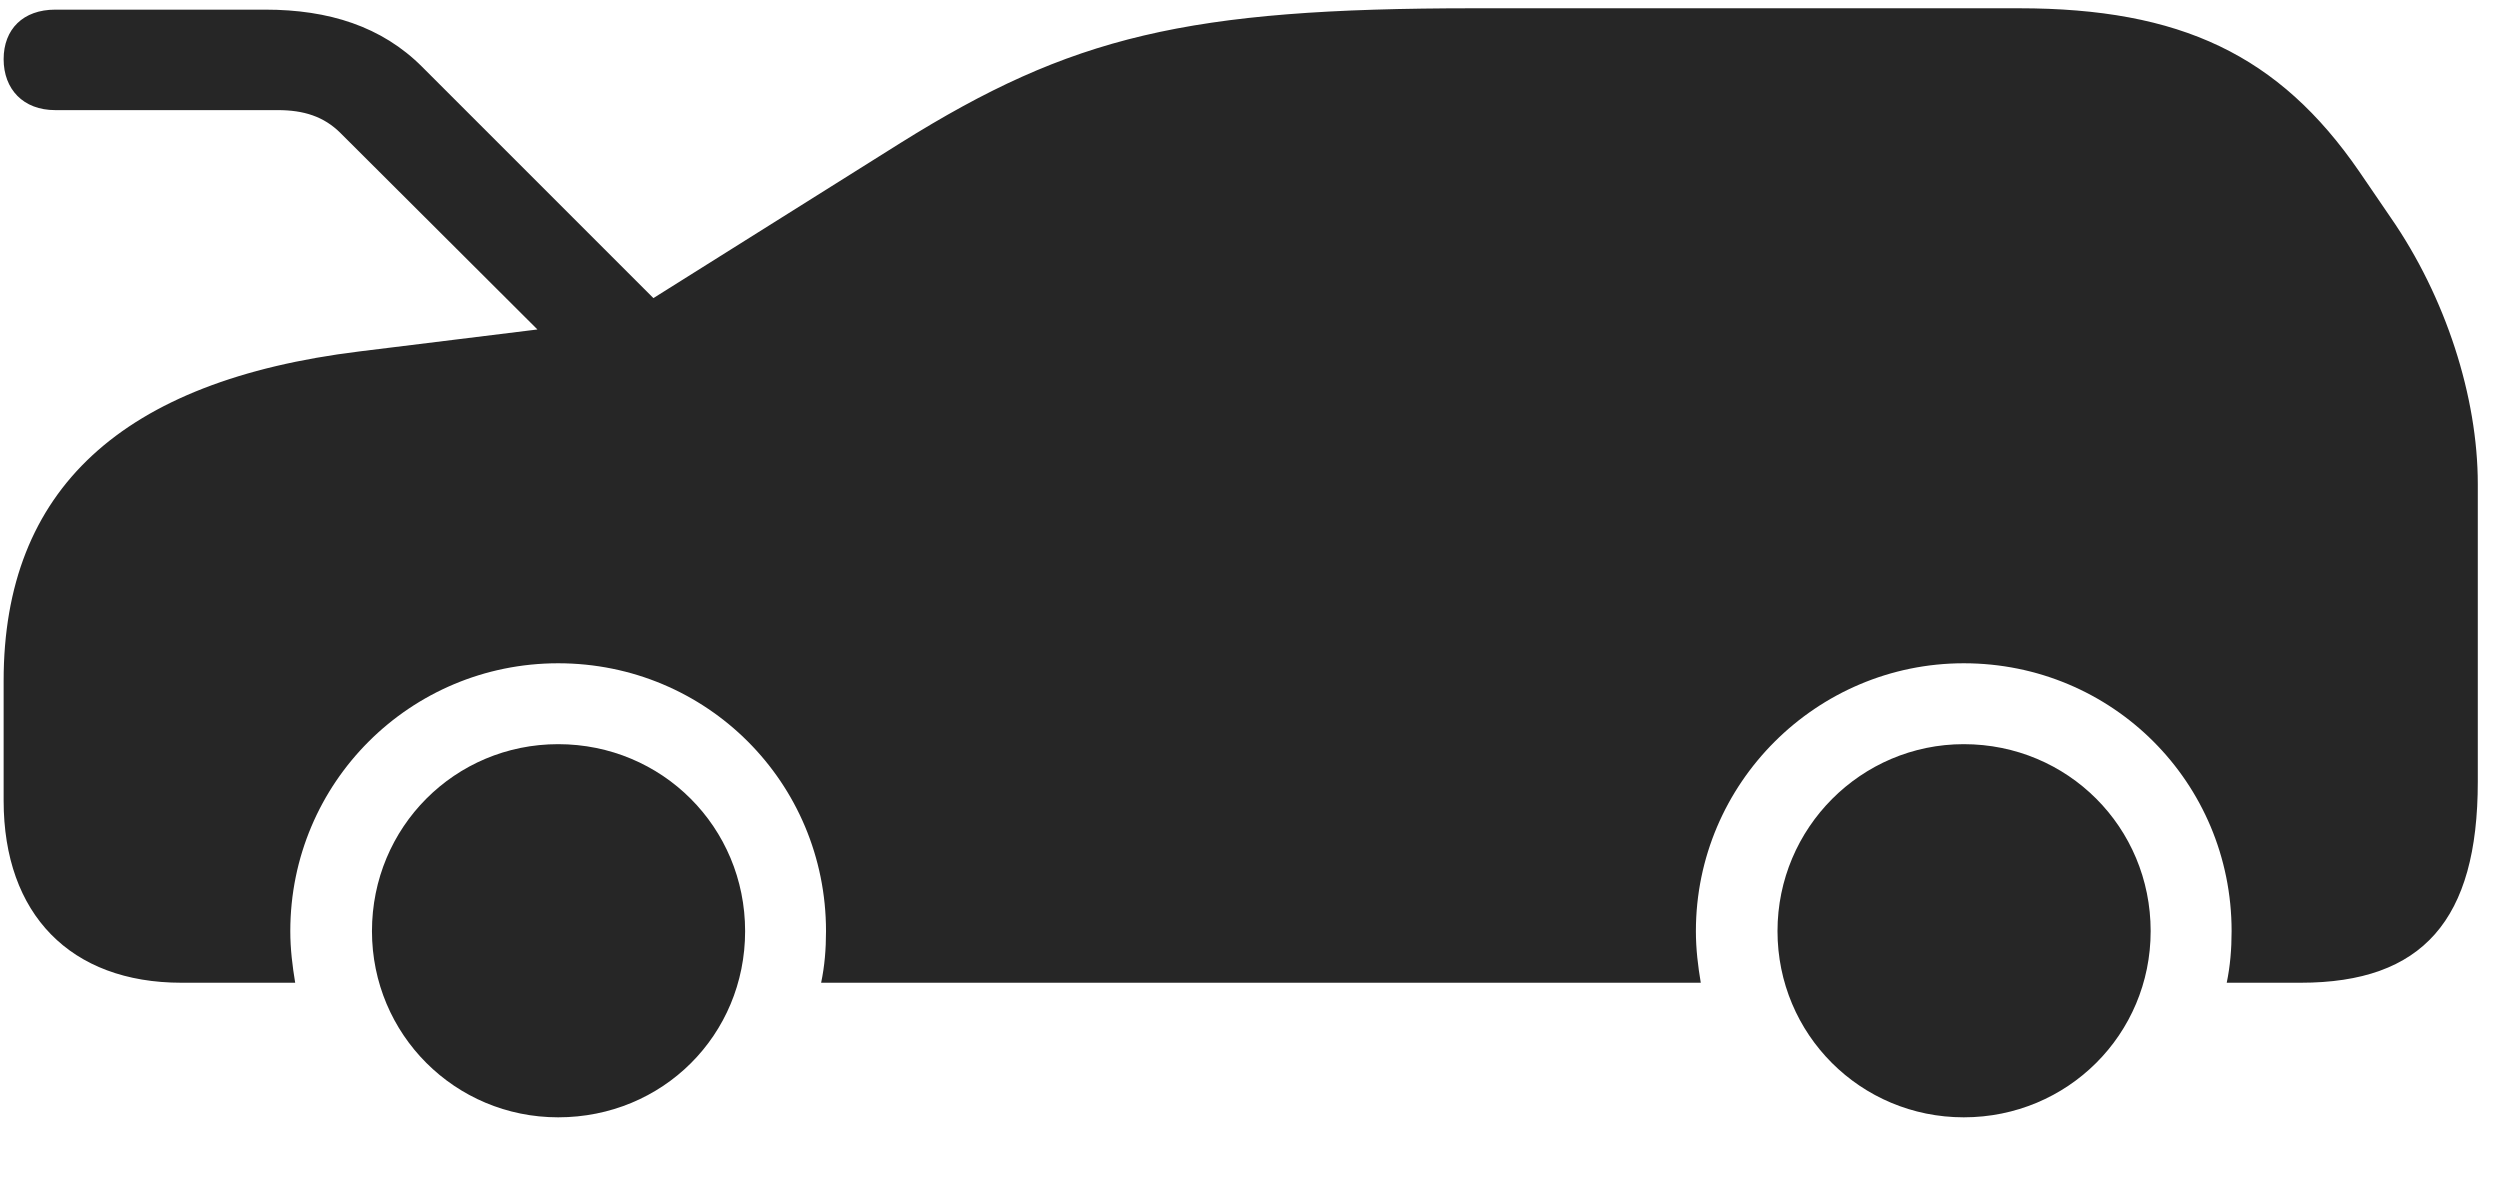 <svg width="42" height="20" viewBox="0 0 42 20" fill="none" xmlns="http://www.w3.org/2000/svg">
<g clip-path="url(#clip0_2207_16675)">
<path d="M0.928 1.85H4.667C5.1 1.85 5.44 1.955 5.721 2.236L9.881 6.385L11.475 5.506L7.092 1.123C6.413 0.443 5.522 0.162 4.456 0.162H0.928C0.389 0.162 0.061 0.49 0.061 0.994C0.061 1.498 0.389 1.85 0.928 1.85ZM9.377 18.771C11.135 18.771 12.518 17.389 12.518 15.643C12.518 13.896 11.123 12.502 9.377 12.502C7.643 12.502 6.249 13.896 6.249 15.643C6.249 17.377 7.643 18.771 9.377 18.771ZM32.991 18.771C34.737 18.771 36.131 17.377 36.131 15.643C36.131 13.896 34.737 12.502 32.991 12.502C31.268 12.502 29.862 13.908 29.862 15.643C29.862 17.377 31.256 18.771 32.991 18.771ZM40.163 3.654L39.635 2.881C38.288 0.924 36.635 0.139 33.916 0.139H24.764C19.936 0.139 18.002 0.607 15.131 2.4L10.409 5.365L6.038 5.904C2.042 6.396 0.061 8.225 0.061 11.436V13.451C0.061 15.361 1.186 16.51 3.049 16.51H4.959C4.913 16.229 4.877 15.947 4.877 15.643C4.877 13.146 6.893 11.143 9.377 11.143C11.873 11.143 13.877 13.146 13.877 15.643C13.877 15.947 13.854 16.229 13.795 16.51H28.573C28.526 16.229 28.491 15.947 28.491 15.643C28.491 13.158 30.518 11.143 32.991 11.143C35.487 11.143 37.491 13.146 37.491 15.643C37.491 15.947 37.467 16.229 37.409 16.51H38.651C40.702 16.51 41.627 15.455 41.627 13.135V8.131C41.627 6.666 41.088 4.99 40.163 3.654Z" fill="black" fill-opacity="0.85"/>
</g>
<defs>
<clipPath id="clip0_2207_16675">
<rect width="41.566" height="19.066" fill="white" transform="translate(0.061 0.139)"/>
</clipPath>
</defs>
</svg>
